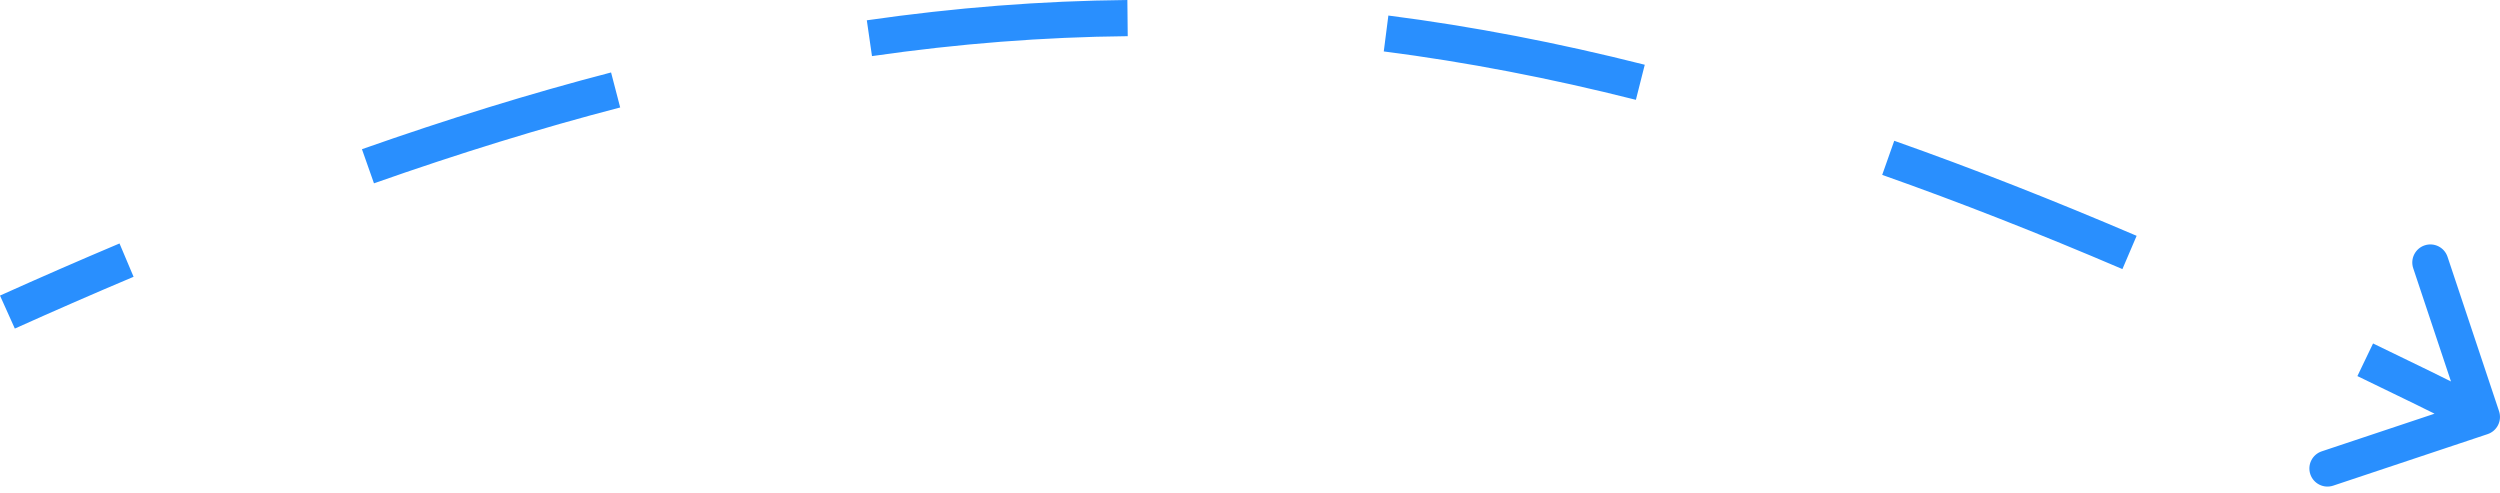 <svg width="208" height="41" viewBox="0 0 208 41" fill="none" xmlns="http://www.w3.org/2000/svg">
<path d="M207.208 34.453C207.34 34.847 207.127 35.273 206.733 35.405L200.308 37.549C199.914 37.68 199.488 37.467 199.356 37.073C199.224 36.679 199.437 36.252 199.832 36.121L205.542 34.215L203.637 28.505C203.506 28.11 203.719 27.684 204.113 27.553C204.507 27.421 204.933 27.634 205.065 28.028L207.208 34.453ZM0.309 25.278C3.677 23.764 6.985 22.321 10.236 20.949L10.821 22.336C7.581 23.703 4.285 25.141 0.926 26.651L0.309 25.278ZM30.364 13.124C37.48 10.617 44.346 8.495 51.03 6.756L51.41 8.212C44.771 9.94 37.945 12.049 30.865 14.544L30.364 13.124ZM72.227 2.434C79.534 1.38 86.694 0.822 93.805 0.752L93.819 2.257C86.778 2.327 79.685 2.879 72.441 3.923L72.227 2.434ZM115.417 2.04C122.419 2.938 129.468 4.3 136.659 6.117L136.291 7.576C129.153 5.772 122.163 4.422 115.225 3.533L115.417 2.04ZM157.351 12.422C163.865 14.721 170.551 17.353 177.472 20.312L176.88 21.696C169.985 18.748 163.329 16.128 156.85 13.841L157.351 12.422ZM197.113 29.255C200.297 30.783 203.534 32.371 206.831 34.018L206.158 35.364C202.868 33.721 199.637 32.136 196.461 30.611L197.113 29.255ZM207.922 34.215C208.185 35.003 207.759 35.856 206.971 36.119L194.122 40.406C193.333 40.669 192.481 40.243 192.218 39.455C191.955 38.666 192.38 37.814 193.169 37.551L204.59 33.74L200.78 22.318C200.517 21.53 200.943 20.677 201.731 20.414C202.52 20.151 203.372 20.577 203.635 21.366L207.922 34.215ZM-5.59337e-05 24.592C3.374 23.075 6.686 21.63 9.943 20.256L11.114 23.029C7.879 24.393 4.588 25.829 1.234 27.337L-5.59337e-05 24.592ZM30.114 12.414C37.247 9.901 44.134 7.773 50.841 6.028L51.599 8.941C44.983 10.662 38.177 12.764 31.115 15.253L30.114 12.414ZM72.119 1.689C79.459 0.631 86.652 0.07 93.797 -8.38137e-05L93.827 3.01C86.82 3.079 79.761 3.628 72.549 4.668L72.119 1.689ZM115.512 1.293C122.546 2.195 129.625 3.563 136.844 5.387L136.106 8.305C128.995 6.509 122.035 5.165 115.13 4.279L115.512 1.293ZM157.601 11.713C164.132 14.018 170.834 16.656 177.768 19.62L176.585 22.388C169.702 19.445 163.061 16.832 156.599 14.551L157.601 11.713ZM197.438 28.576C200.626 30.106 203.867 31.696 207.167 33.345L205.822 36.038C202.535 34.395 199.308 32.813 196.136 31.29L197.438 28.576Z" fill="#298FFE"/>
</svg>
